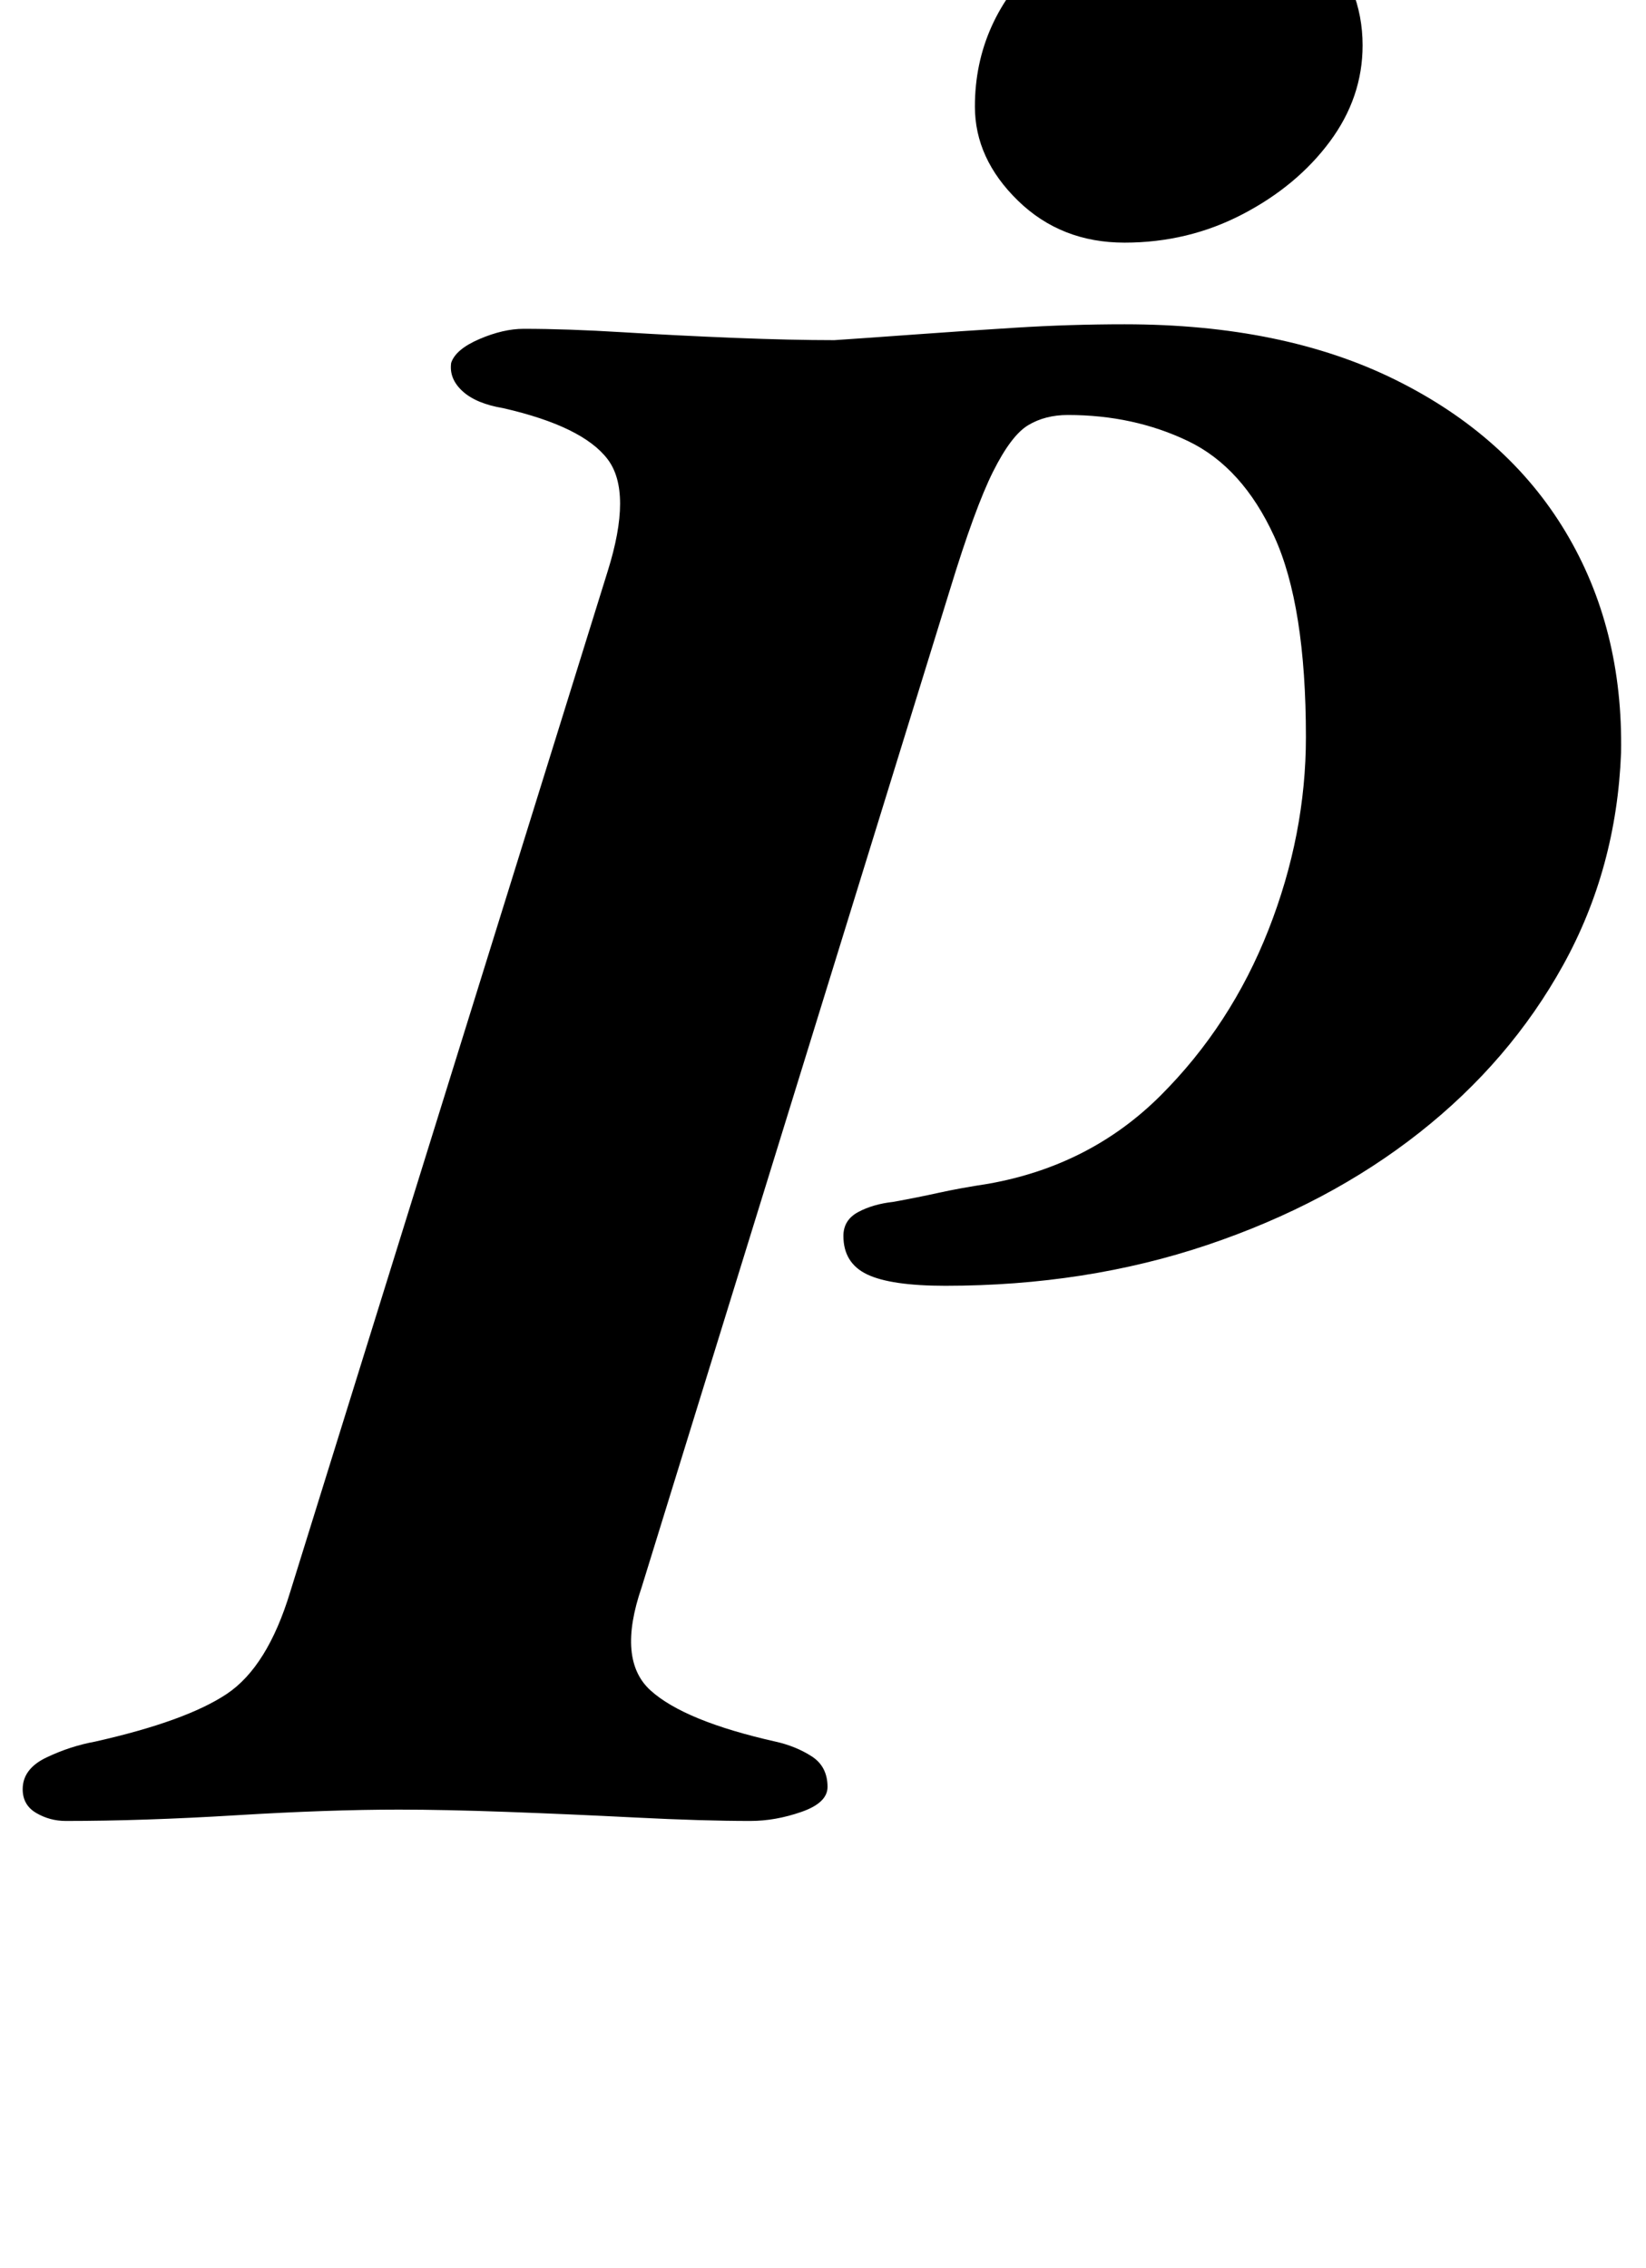 <?xml version="1.0" standalone="no"?>
<!DOCTYPE svg PUBLIC "-//W3C//DTD SVG 1.1//EN" "http://www.w3.org/Graphics/SVG/1.1/DTD/svg11.dtd" >
<svg xmlns="http://www.w3.org/2000/svg" xmlns:xlink="http://www.w3.org/1999/xlink" version="1.1" viewBox="-47 0 726 1000">
  <g transform="matrix(1 0 0 -1 0 800)">
   <path fill="currentColor"
d="M-18 -3q-7 0 -13 3.5t-6 10.5q0 9 10.5 14t21.5 7q40 9 58 21t28 45l140 450q11 35 0 49.5t-46 22.5q-12 2 -18 7.5t-5 12.5q2 6 12.5 10.5t19.5 4.5q19 0 43.5 -1.5t49.5 -2.5t44 -1q15 1 35.5 2.5t44.5 3t48 1.5q70 0 119.5 -24.5t75 -67t24.5 -97.5
q-2 -51 -25.5 -93.5t-63.5 -74t-93.5 -49.5t-115.5 -18q-24 0 -34.5 5t-10.5 17q0 7 6.5 10.5t15.5 4.5q11 2 20 4t22 4q45 8 76 39t47.5 73t16.5 85q0 58 -14 88.5t-38 42t-53 11.5q-10 0 -17.5 -4.5t-15.5 -20.5t-19 -52l-136 -440q-11 -32 4 -45.5t55 -22.5q9 -2 16 -6.5
t7 -13.5q0 -7 -11.5 -11t-22.5 -4q-21 0 -50.5 1.5t-57 2.5t-47.5 1q-31 0 -72 -2.5t-75 -2.5zM449 693q-28 0 -47 18.5t-19 41.5q0 38 29.5 65.5t75.5 27.5q29 0 47.5 -20t18.5 -46q0 -23 -14.5 -42.5t-38.5 -32t-52 -12.5z" />
  </g>

</svg>
